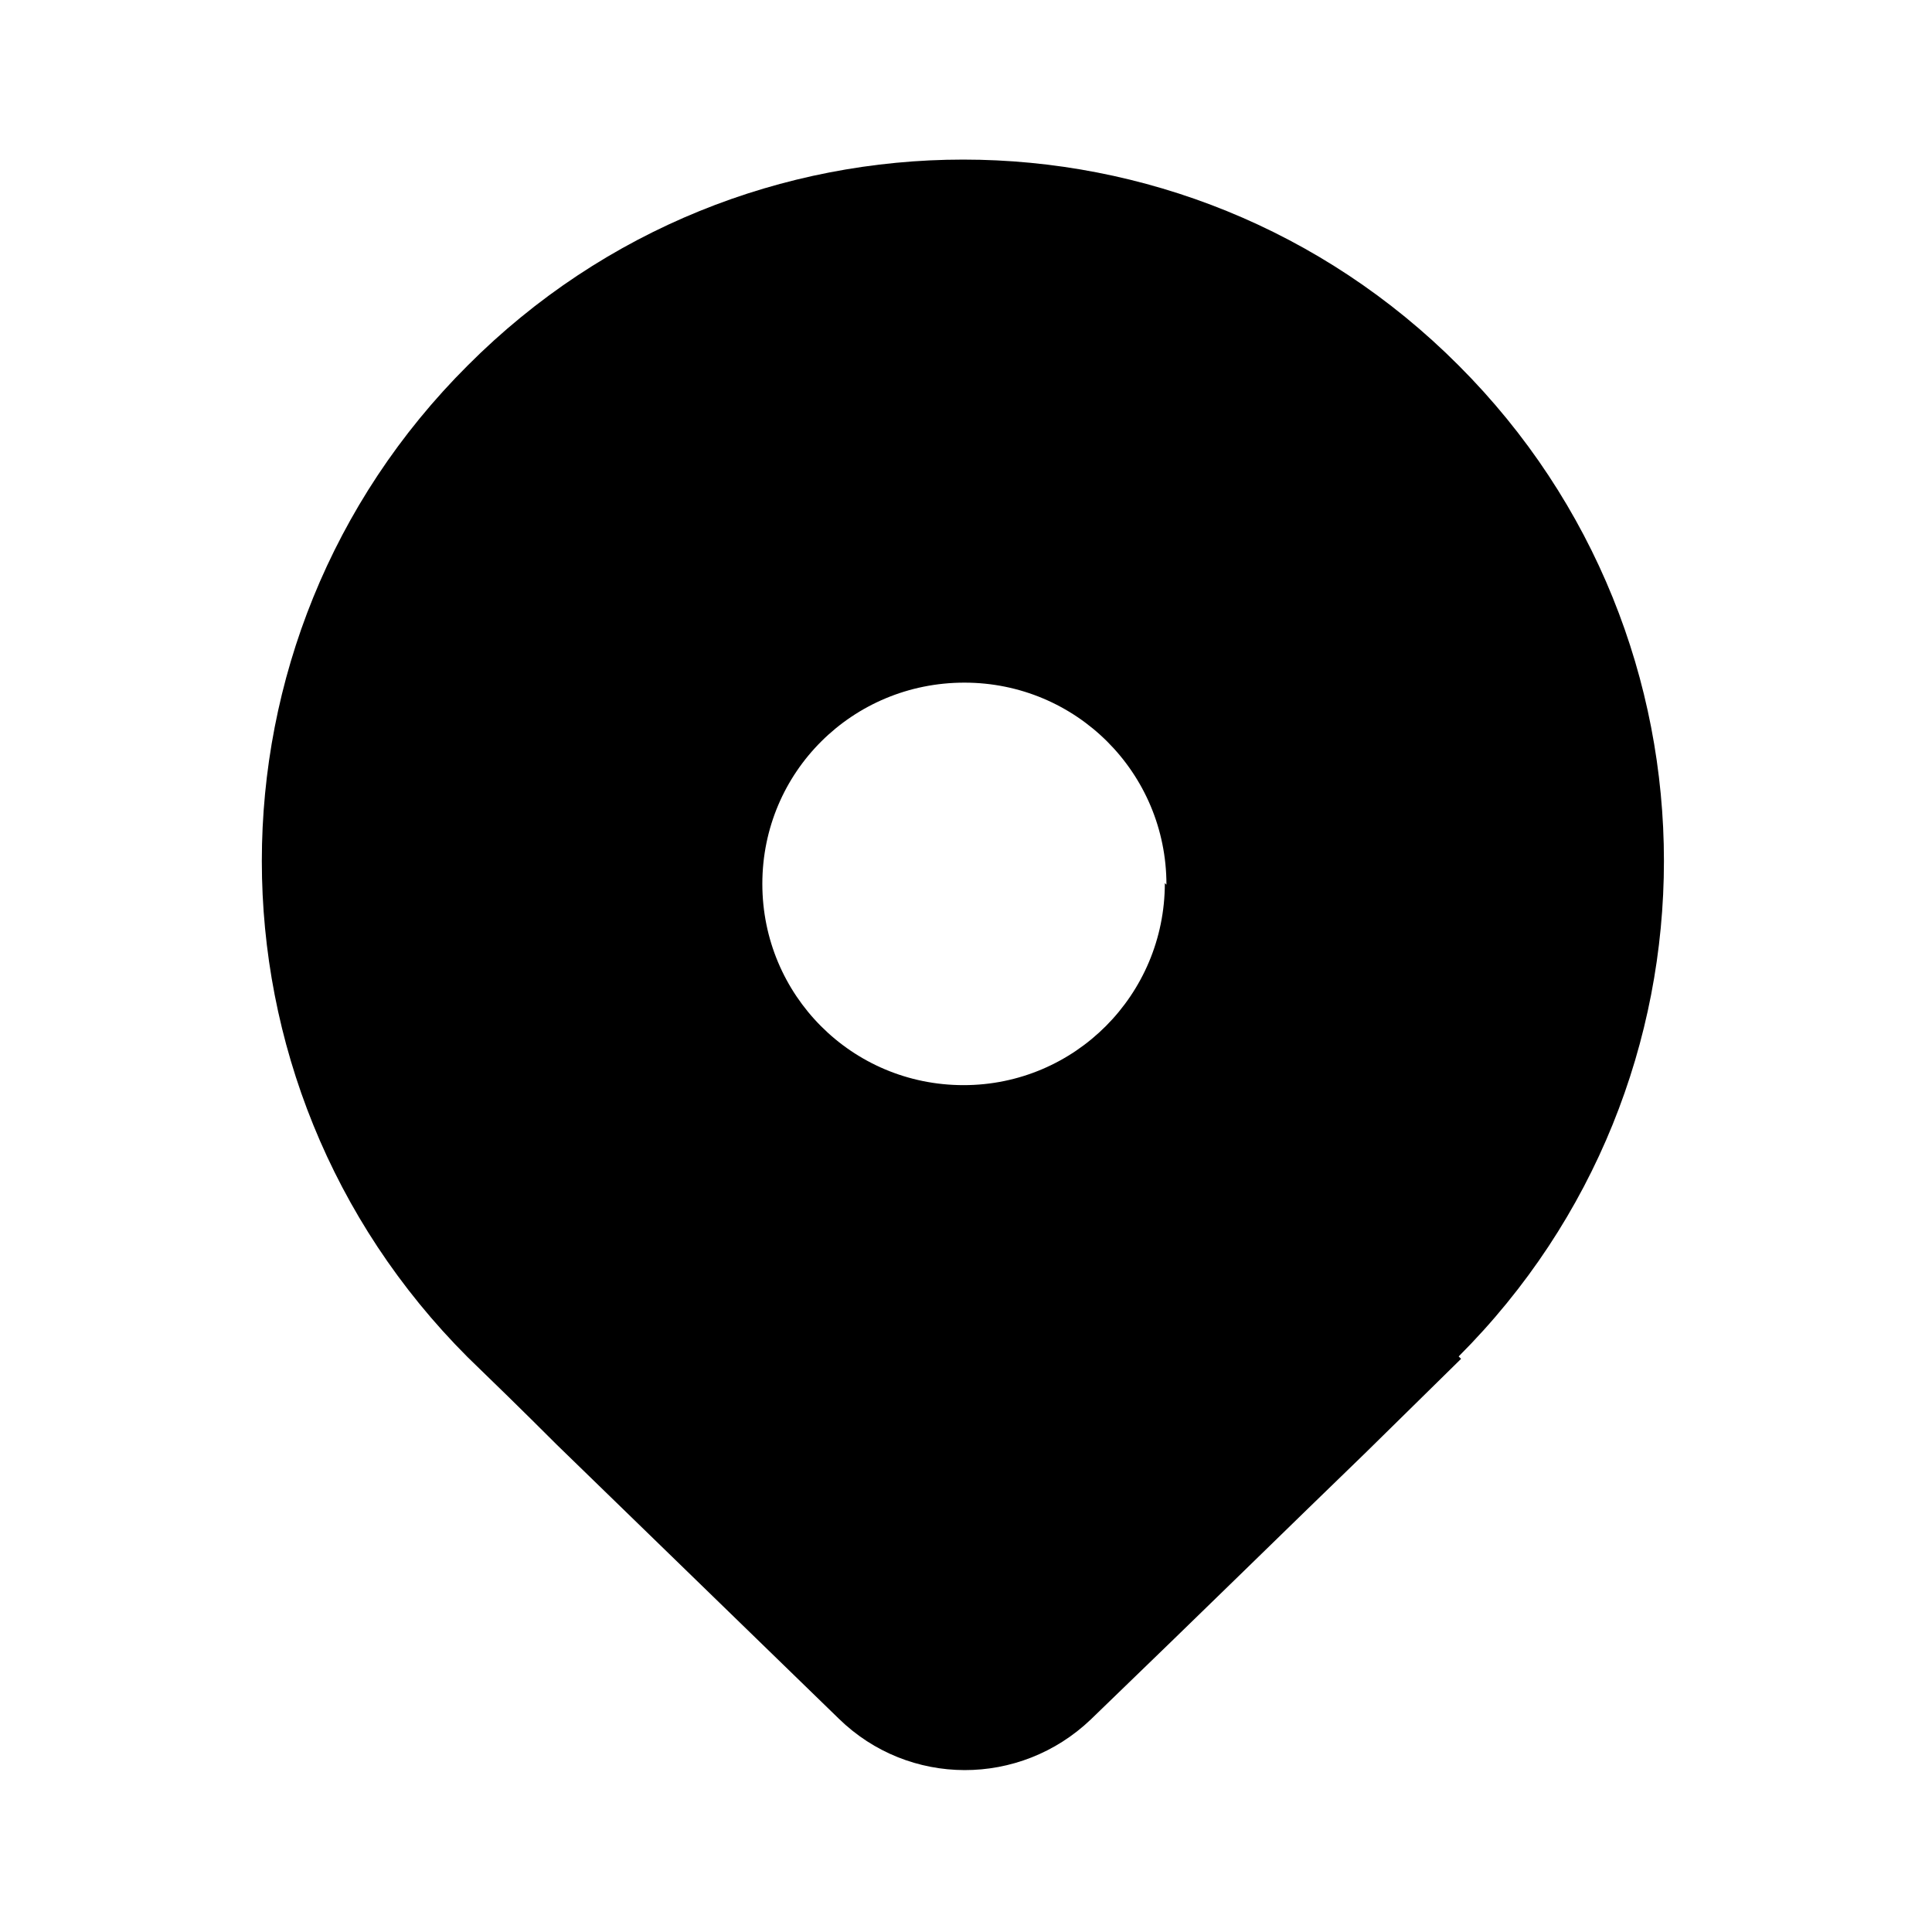 <svg viewBox="0 0 24 24" xmlns="http://www.w3.org/2000/svg"><path fill="currentColor" d="M18.15 16.88l-1.19 1.17c-.88.85-2.01 1.96-3.41 3.31 -.88.84-2.26.84-3.13-.01l-3.5-3.4c-.44-.44-.81-.8-1.11-1.09 -3.41-3.41-3.41-8.92 0-12.32 3.4-3.41 8.91-3.41 12.31 0 3.4 3.4 3.4 8.91 0 12.31Zm-3.66-5.89c0-1.39-1.12-2.51-2.51-2.51 -1.39 0-2.51 1.11-2.51 2.5 0 1.38 1.11 2.5 2.5 2.5 1.38 0 2.5-1.12 2.5-2.51Z"/></svg>